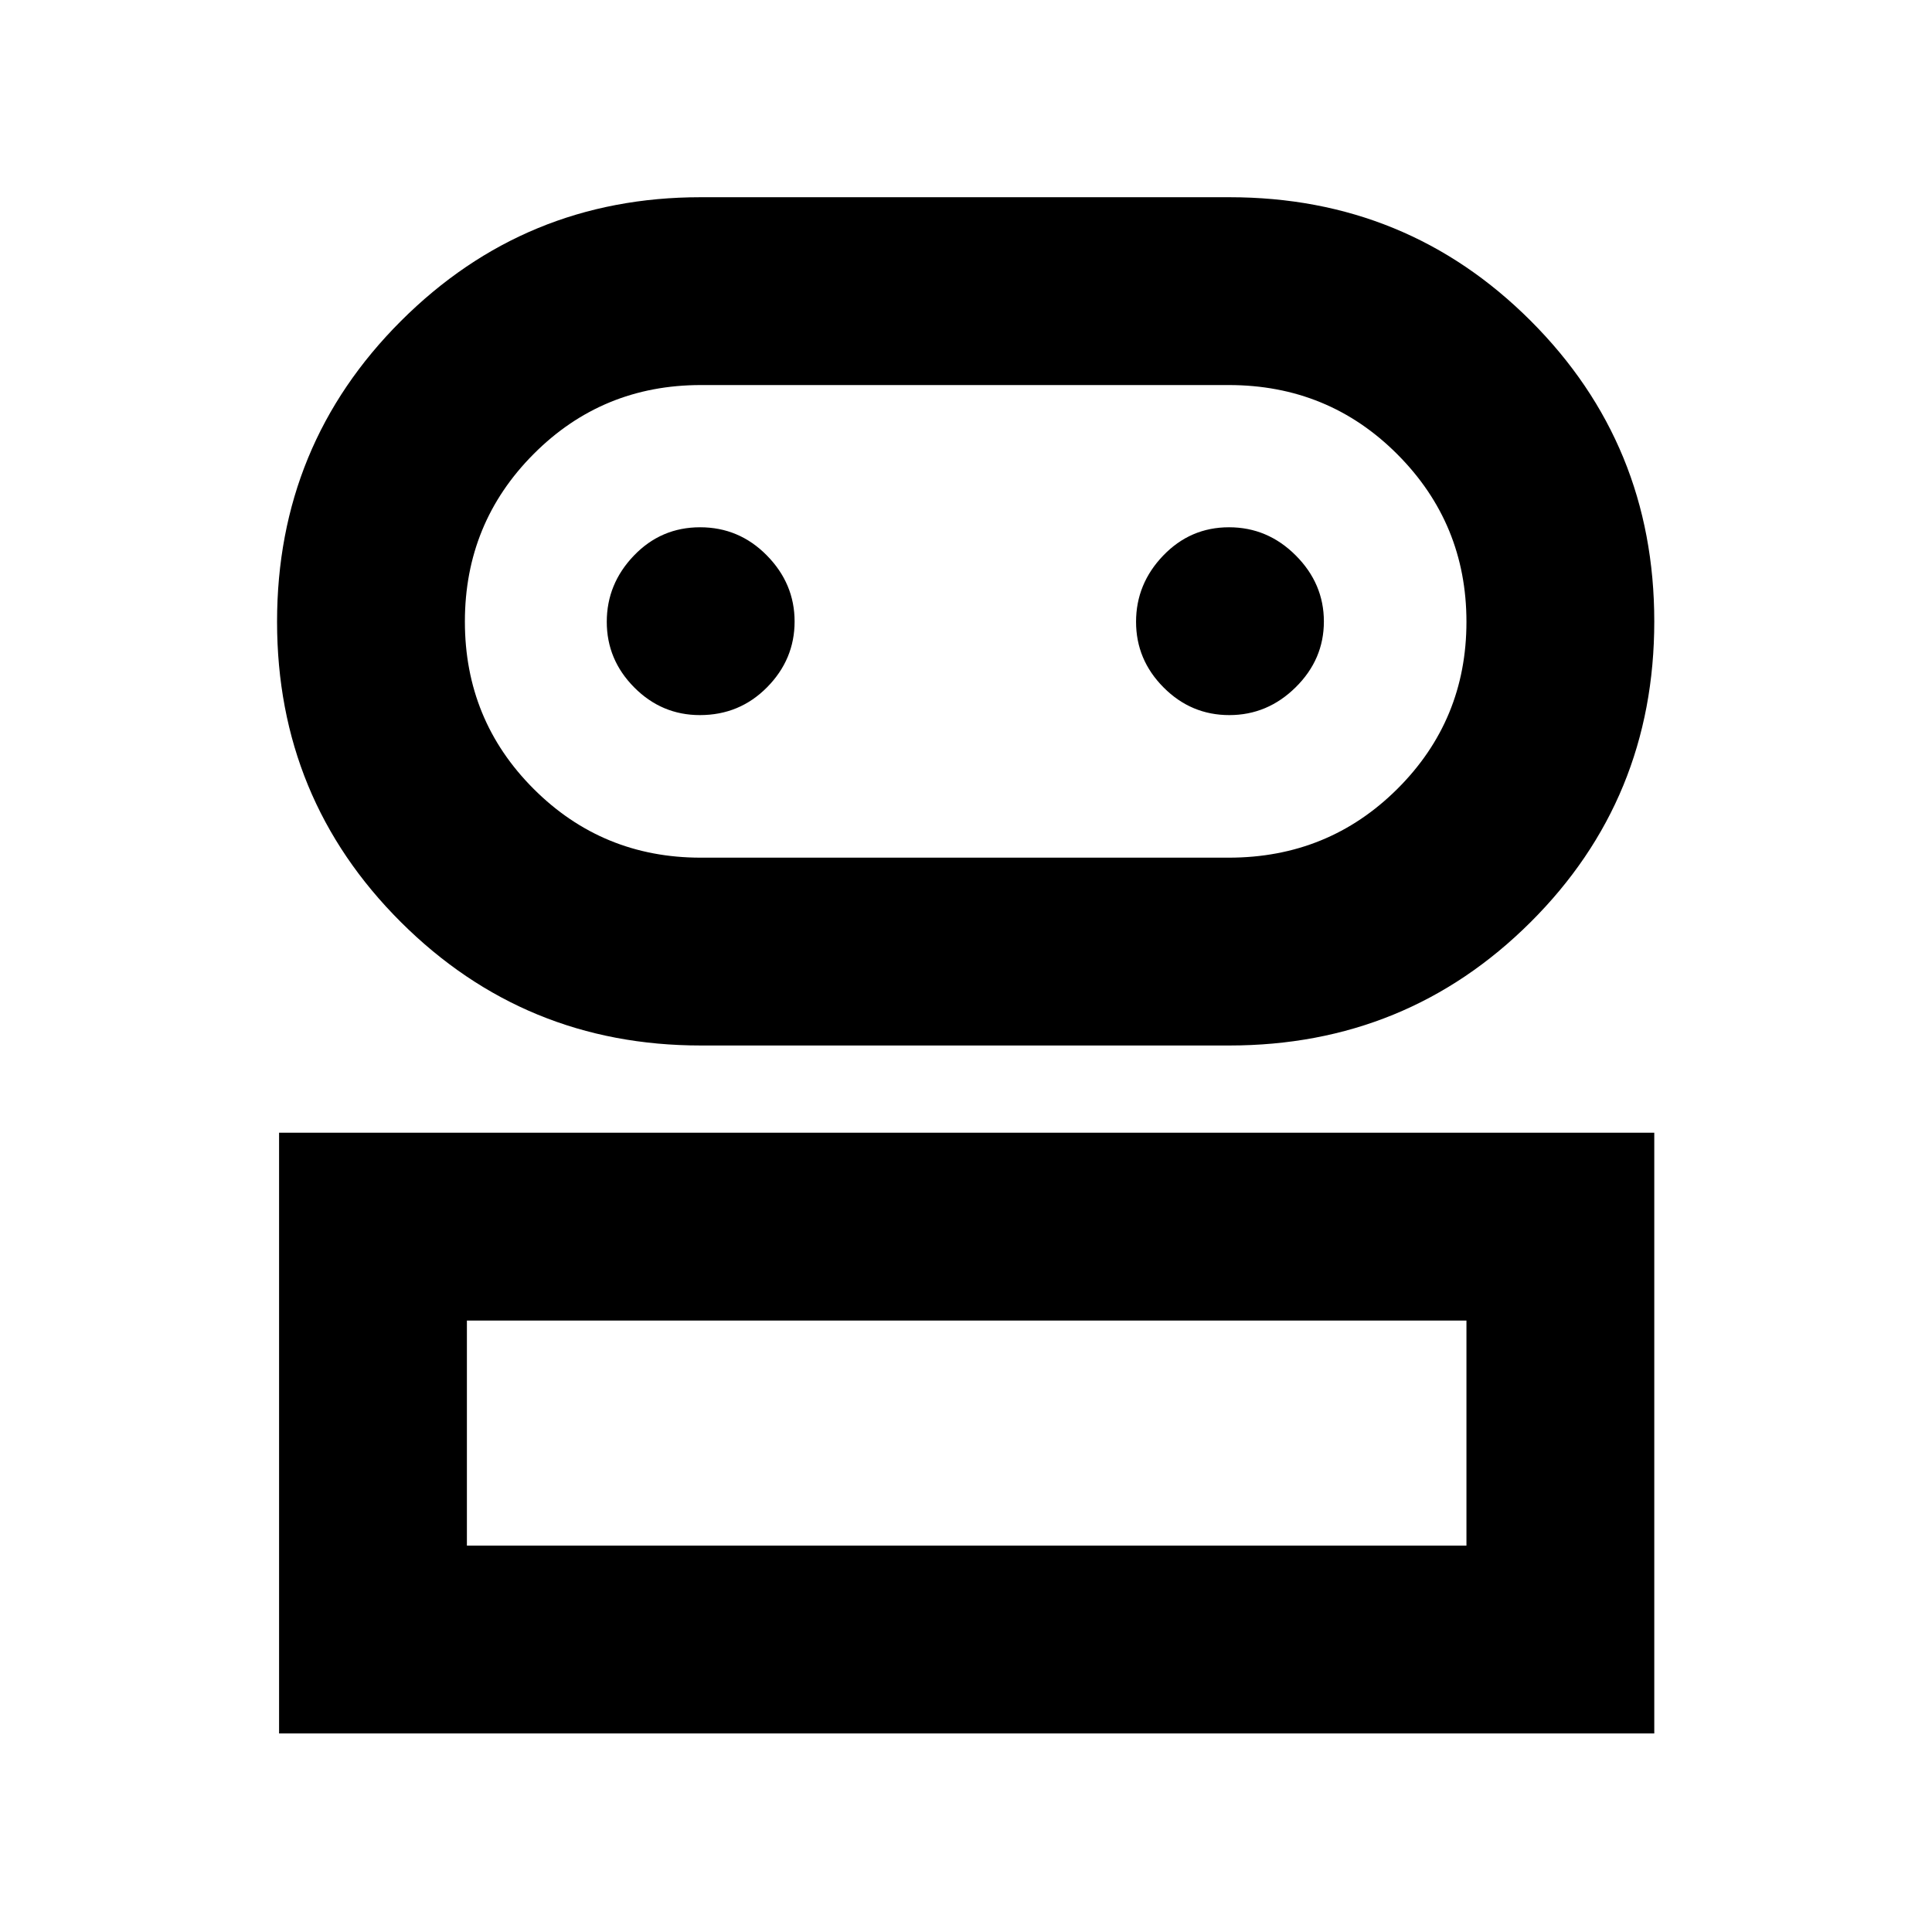 <svg xmlns="http://www.w3.org/2000/svg" height="40" viewBox="0 -960 960 960" width="40"><path d="M138.67-98.67v-298.5H822v298.5H138.67ZM348.24-440.5q-87.54 0-149.06-61.33-61.51-61.33-61.51-149.25t61.56-149.42Q260.8-862 348.12-862H610.9q88.25 0 149.67 61.39Q822-739.22 822-651.21q0 88.22-61.51 149.47-61.5 61.24-149.67 61.24H348.24ZM232-192h496.67v-111.83H232V-192Zm116.17-341.83h262.37q49.49 0 83.81-34.18t34.32-83q0-48.82-34.32-83.24-34.32-34.42-83.79-34.42H348.27q-48.98 0-83.12 34.28Q231-700.11 231-651.14T265.17-568q34.18 34.17 83 34.17Zm-.39-70.84q19.72 0 33.39-13.84 13.66-13.84 13.66-32.67 0-18.82-13.78-32.82t-33.17-14q-19.38 0-32.88 14.05-13.5 14.05-13.5 32.93 0 18.87 13.66 32.61 13.66 13.74 32.62 13.74Zm263.06 0q18.99 0 32.99-13.84 14-13.84 14-32.67 0-18.82-13.97-32.82-13.98-14-33.17-14T578-683.95q-13.5 14.05-13.5 32.93 0 18.87 13.68 32.61 13.67 13.74 32.66 13.74ZM480-192Zm0-459.17Z"/></svg>
